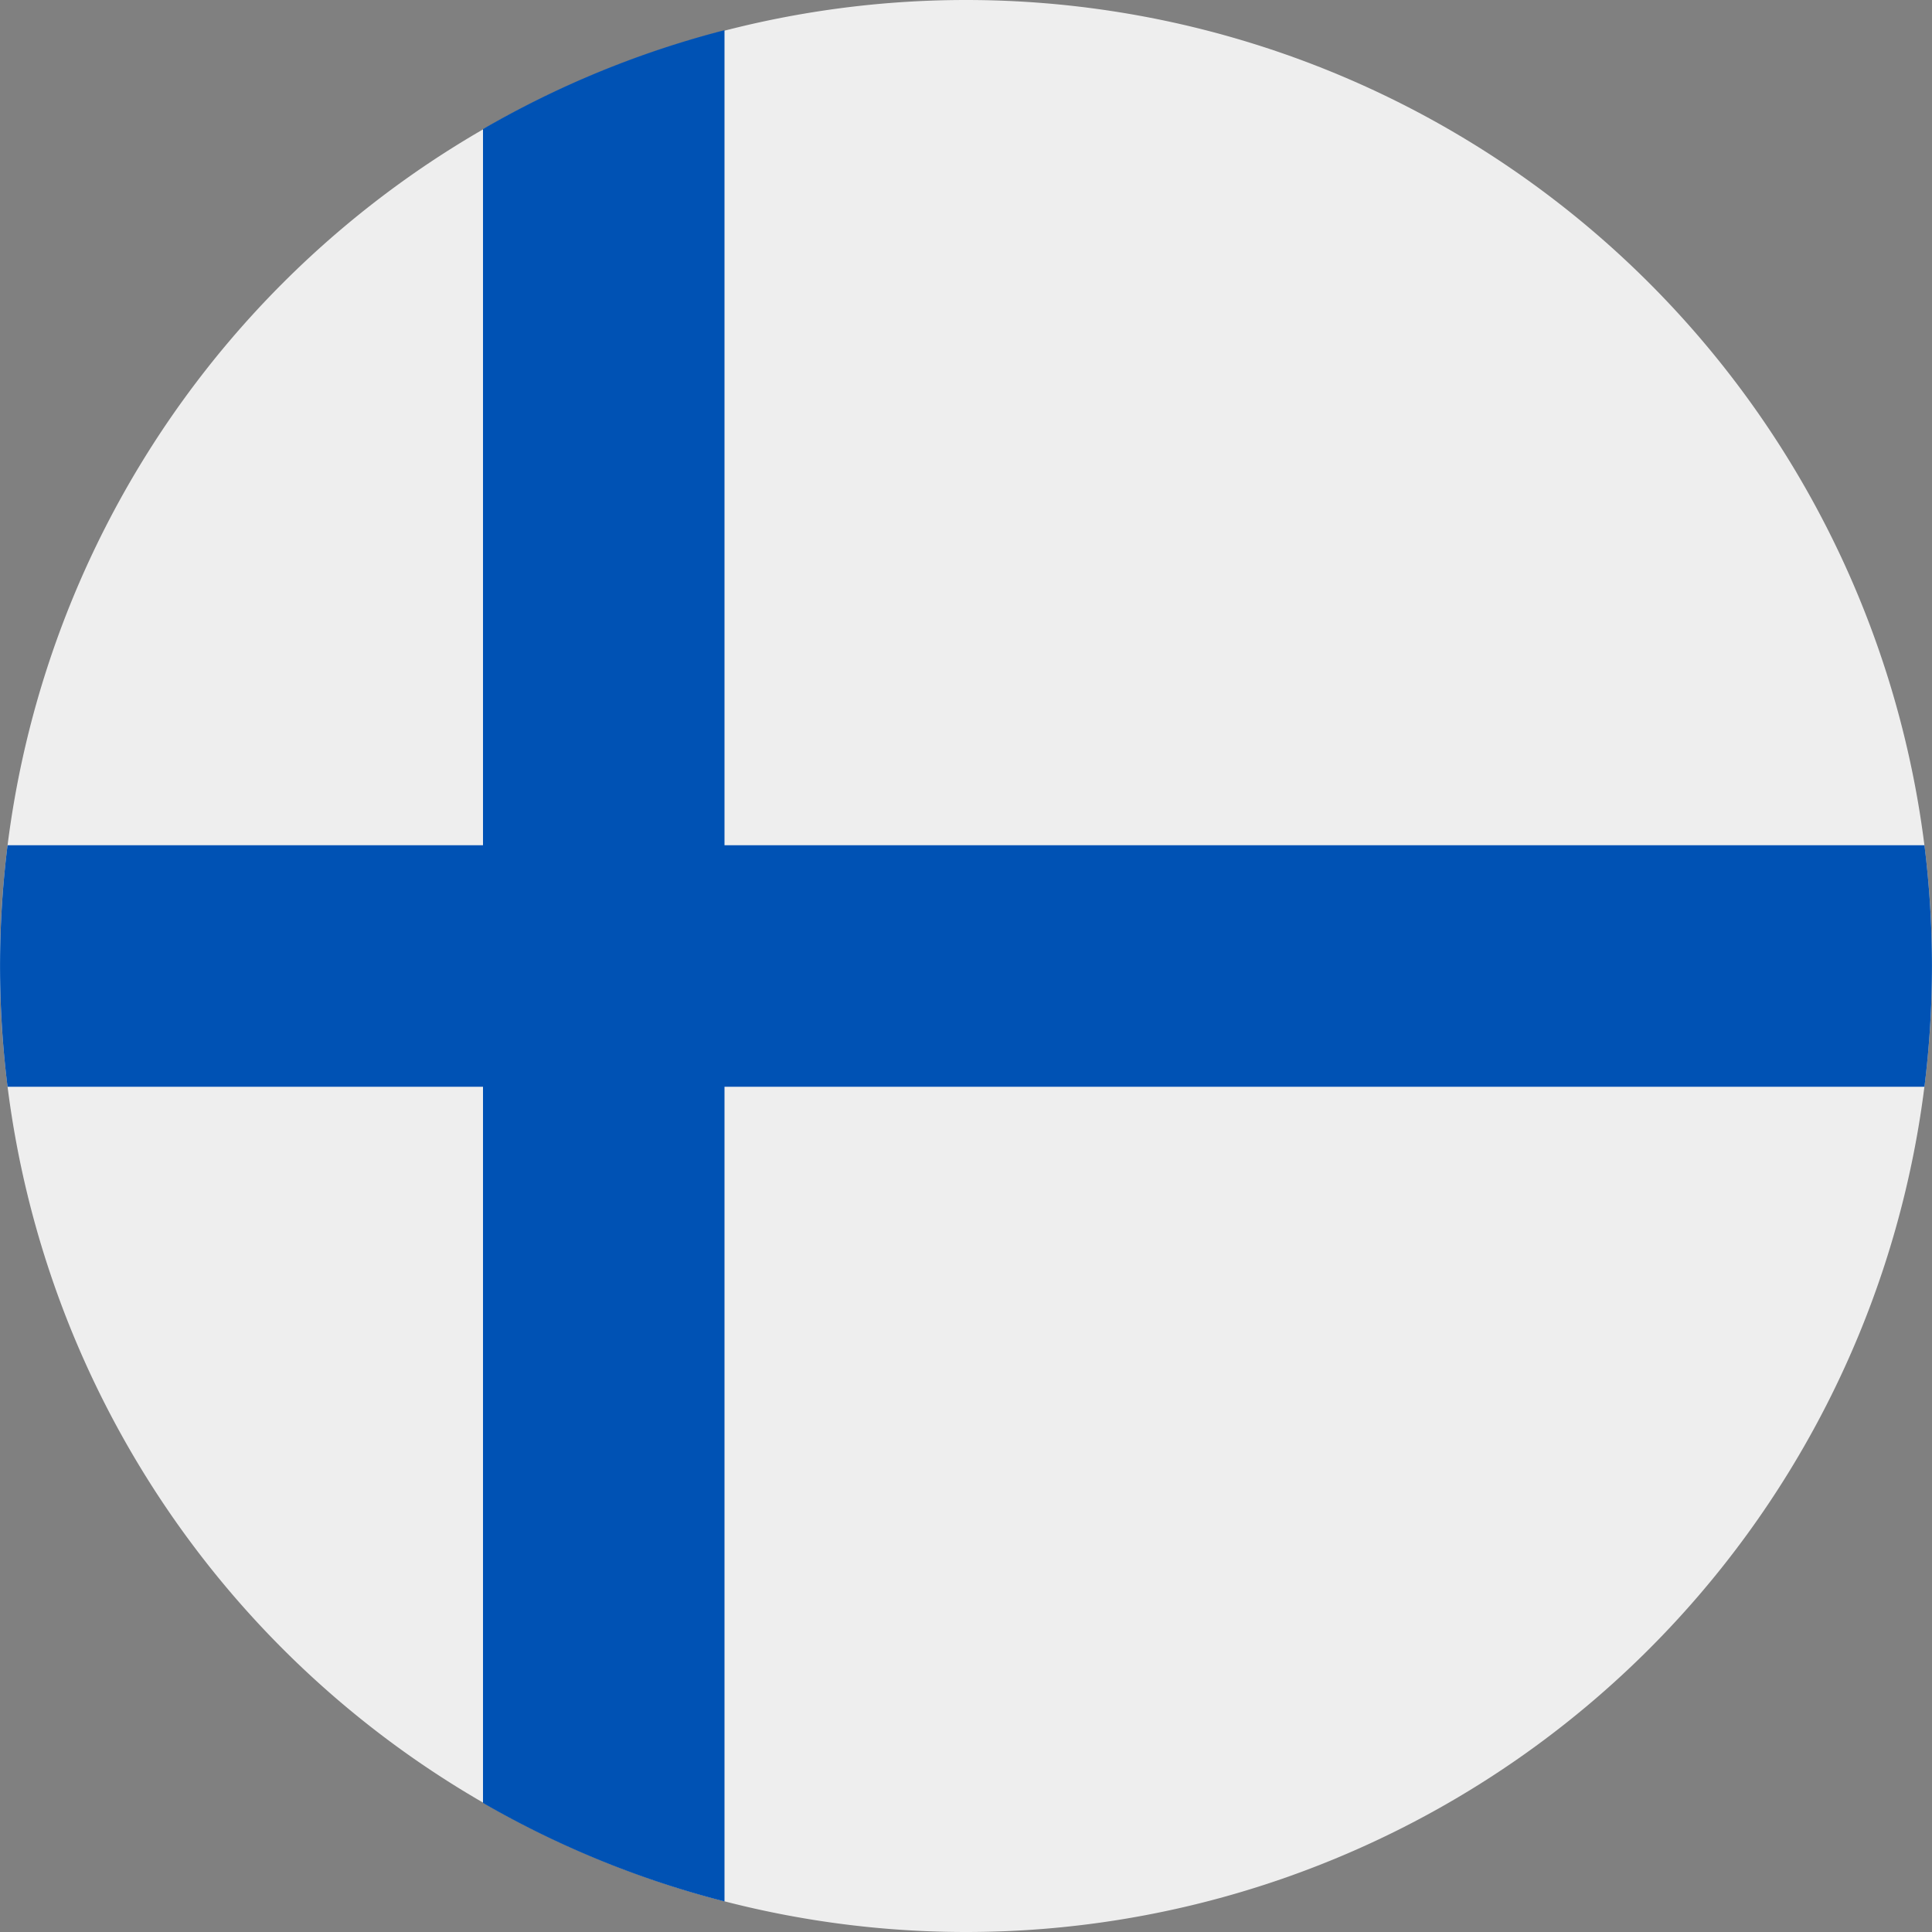 <svg xmlns="http://www.w3.org/2000/svg" width="512" height="512" fill="none"><rect width="100%" height="100%" fill="#808080" stroke="none"/><path fill="#EEE" d="M256 512a256 256 0 1 0 0-512 256 256 0 0 0 0 512Z"/><path fill="#0052B4" d="M510 288a258.4 258.4 0 0 0 0-64H192V8a254.4 254.4 0 0 0-64 26.2V224H2a258.5 258.5 0 0 0 0 64h126v189.8a254.4 254.4 0 0 0 64 26.1V288h318Z"/></svg>